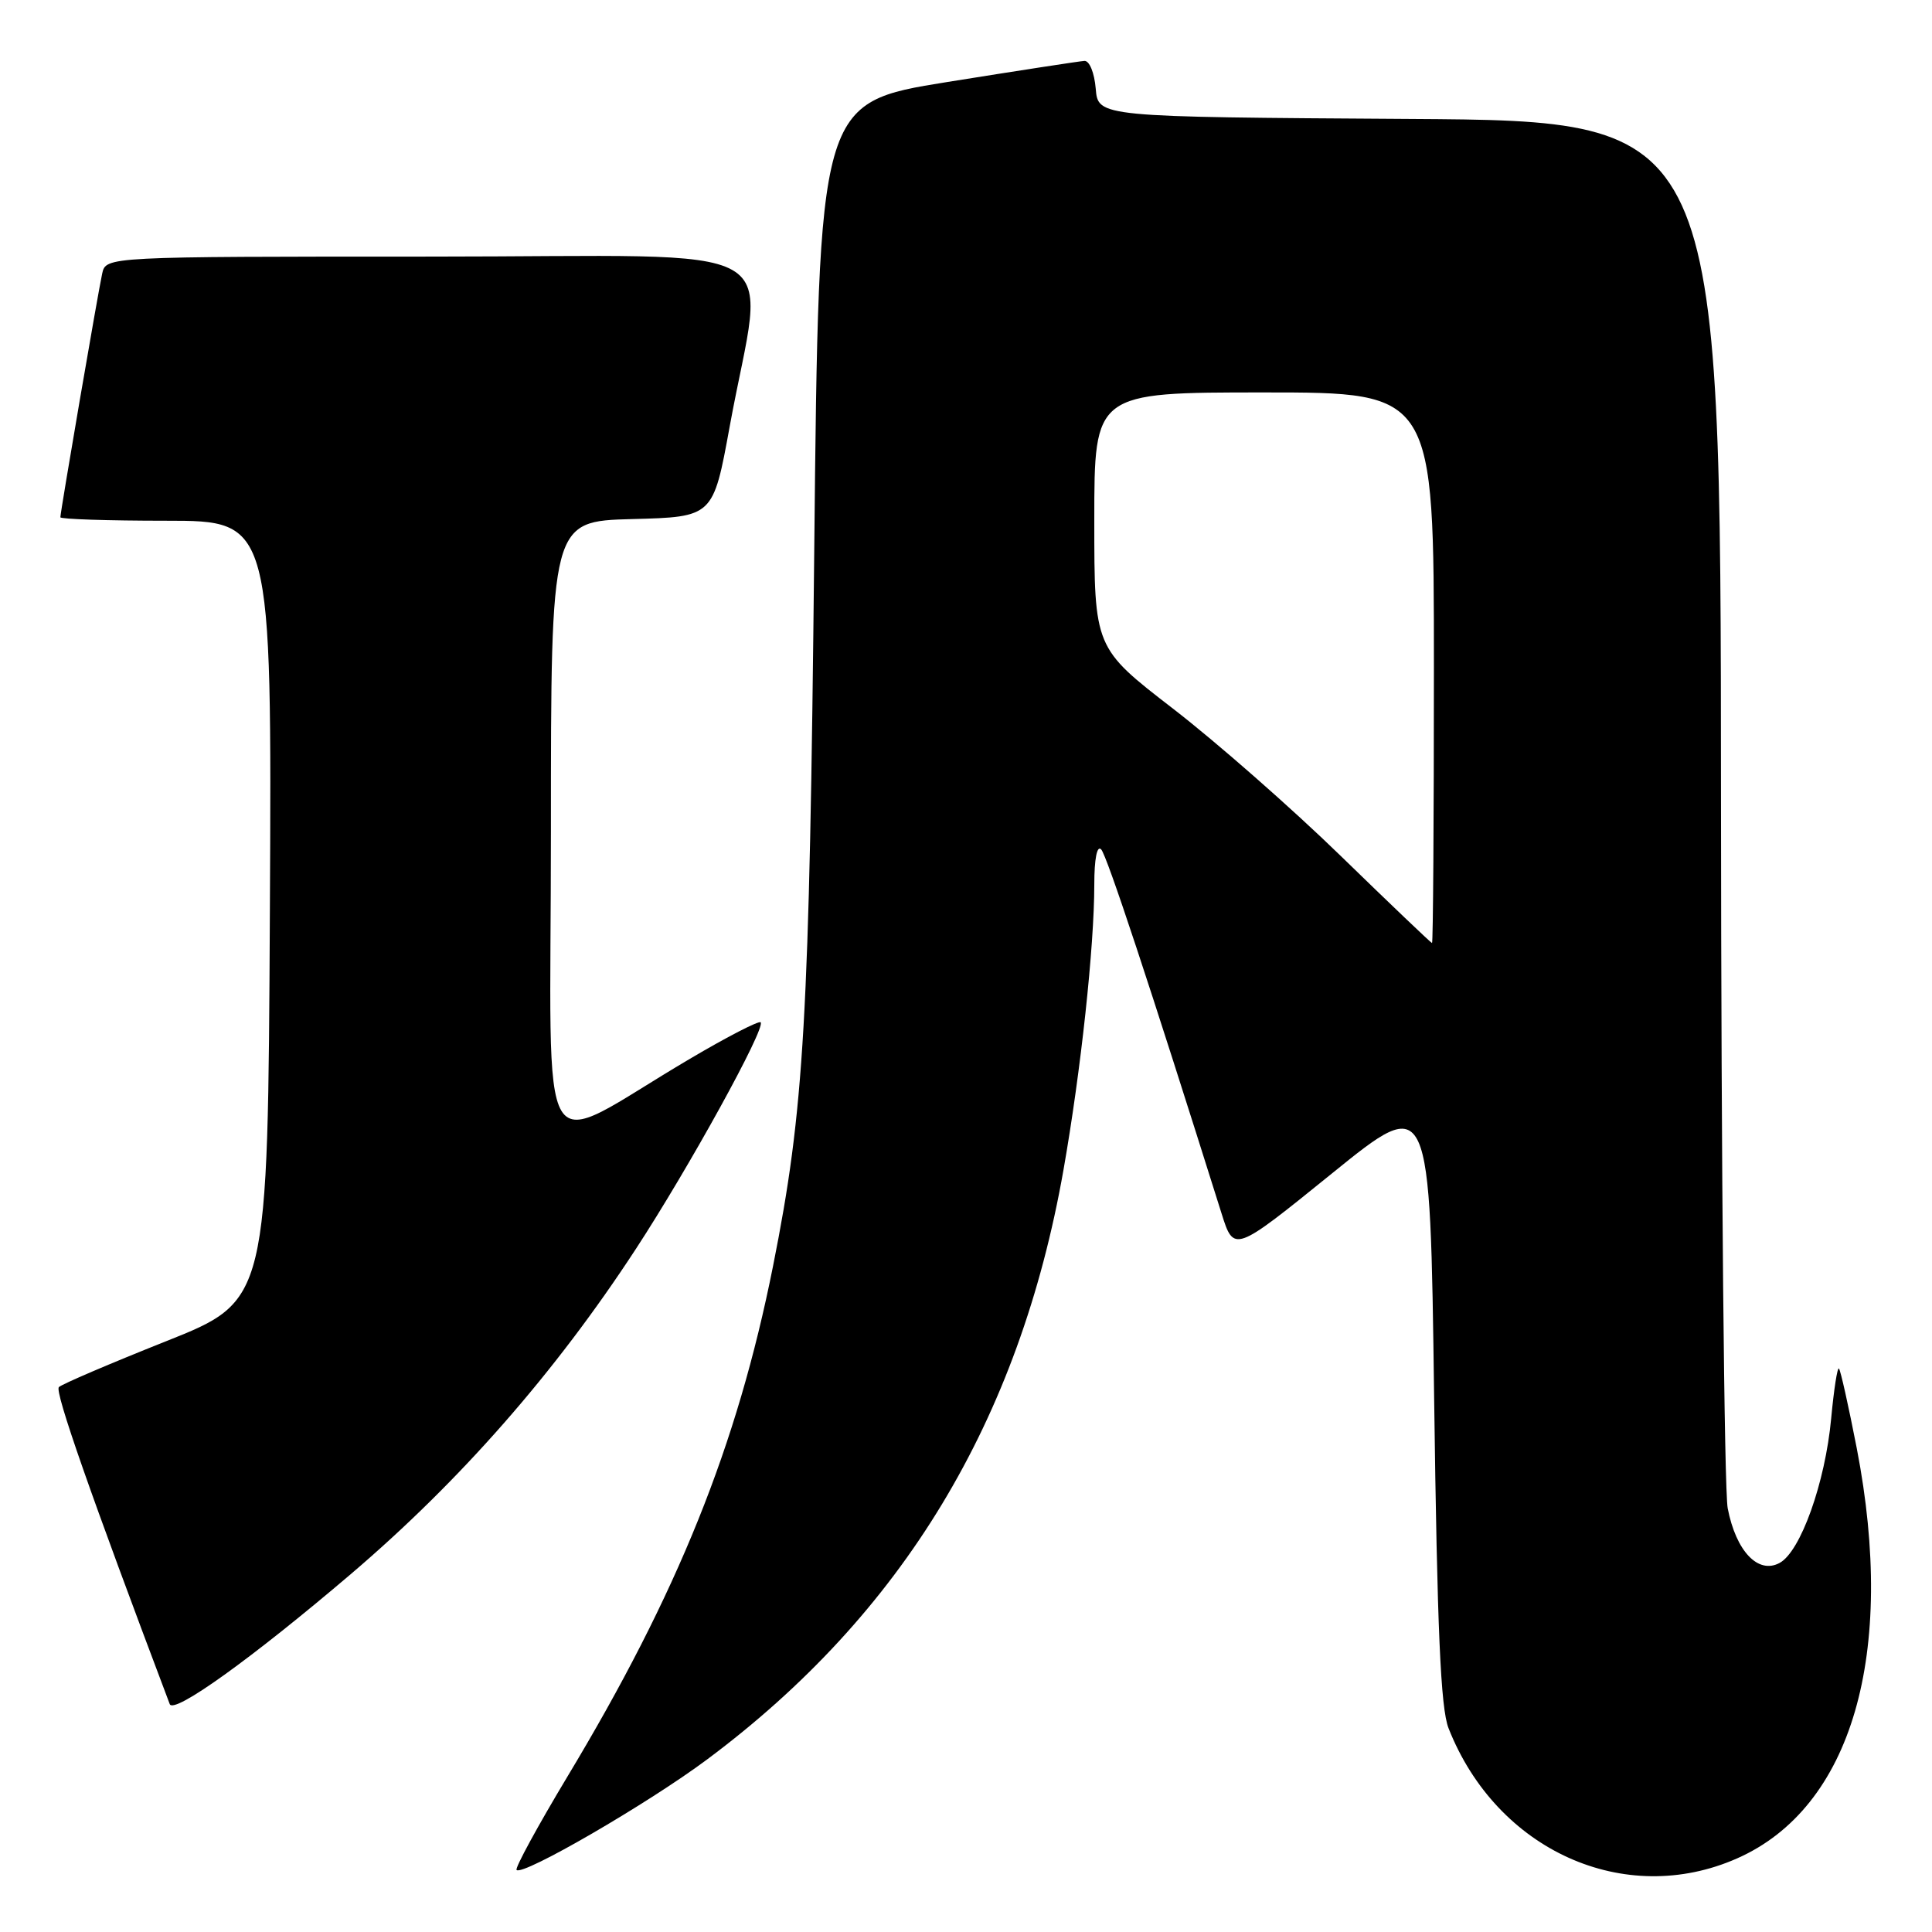 <?xml version="1.0" encoding="UTF-8" standalone="no"?>
<!DOCTYPE svg PUBLIC "-//W3C//DTD SVG 1.1//EN" "http://www.w3.org/Graphics/SVG/1.1/DTD/svg11.dtd" >
<svg xmlns="http://www.w3.org/2000/svg" xmlns:xlink="http://www.w3.org/1999/xlink" version="1.1" viewBox="0 0 256 256">
 <g >
 <path fill="currentColor"
d=" M 230.19 246.24 C 245.38 239.52 251.31 219.17 246.03 191.90 C 244.94 186.30 243.88 181.55 243.67 181.34 C 243.46 181.13 243.00 184.11 242.64 187.95 C 241.85 196.47 238.58 205.62 235.80 207.10 C 232.96 208.63 230.03 205.54 228.93 199.86 C 228.47 197.46 228.07 155.12 228.04 105.76 C 228.00 16.02 228.00 16.02 186.75 15.76 C 145.50 15.50 145.50 15.50 145.19 11.75 C 145.01 9.64 144.36 8.03 143.69 8.07 C 143.04 8.11 134.85 9.37 125.50 10.87 C 108.50 13.60 108.50 13.60 107.89 73.05 C 107.25 135.30 106.57 146.99 102.43 167.77 C 97.68 191.58 89.79 211.15 75.18 235.42 C 71.24 241.98 68.21 247.54 68.45 247.78 C 69.27 248.60 85.83 239.00 93.69 233.14 C 119.61 213.82 135.07 188.24 140.92 155.00 C 143.22 141.92 145.00 125.43 145.00 117.19 C 145.00 113.81 145.36 111.97 145.91 112.55 C 146.66 113.34 152.31 130.41 161.85 160.75 C 163.50 166.00 163.50 166.00 176.50 155.48 C 189.50 144.95 189.50 144.95 190.03 185.23 C 190.44 216.03 190.89 226.32 191.94 229.00 C 198.31 245.19 215.28 252.84 230.19 246.24 Z  M 46.48 208.58 C 60.98 196.22 73.54 181.90 84.25 165.50 C 91.29 154.73 101.51 136.18 100.79 135.46 C 100.55 135.22 96.34 137.39 91.43 140.29 C 70.59 152.56 73.00 156.52 73.00 110.08 C 73.00 69.07 73.00 69.07 83.75 68.78 C 94.50 68.50 94.50 68.50 96.69 56.50 C 101.30 31.23 106.18 34.00 57.13 34.00 C 14.04 34.00 14.04 34.00 13.54 36.25 C 12.99 38.75 8.00 67.82 8.00 68.54 C 8.00 68.79 14.30 69.00 22.01 69.00 C 36.02 69.00 36.02 69.00 35.76 120.68 C 35.50 172.35 35.50 172.35 22.01 177.72 C 14.59 180.67 8.19 183.41 7.80 183.80 C 7.22 184.38 12.02 198.09 22.49 225.80 C 23.01 227.19 33.38 219.74 46.48 208.58 Z  M 177.68 113.44 C 171.19 107.12 161.17 98.33 155.43 93.90 C 145.00 85.85 145.00 85.85 145.00 68.92 C 145.00 52.00 145.00 52.00 167.50 52.00 C 190.00 52.00 190.00 52.00 190.00 88.50 C 190.00 108.58 189.89 124.98 189.75 124.96 C 189.61 124.94 184.18 119.76 177.68 113.44 Z "/>
</g>
</svg>